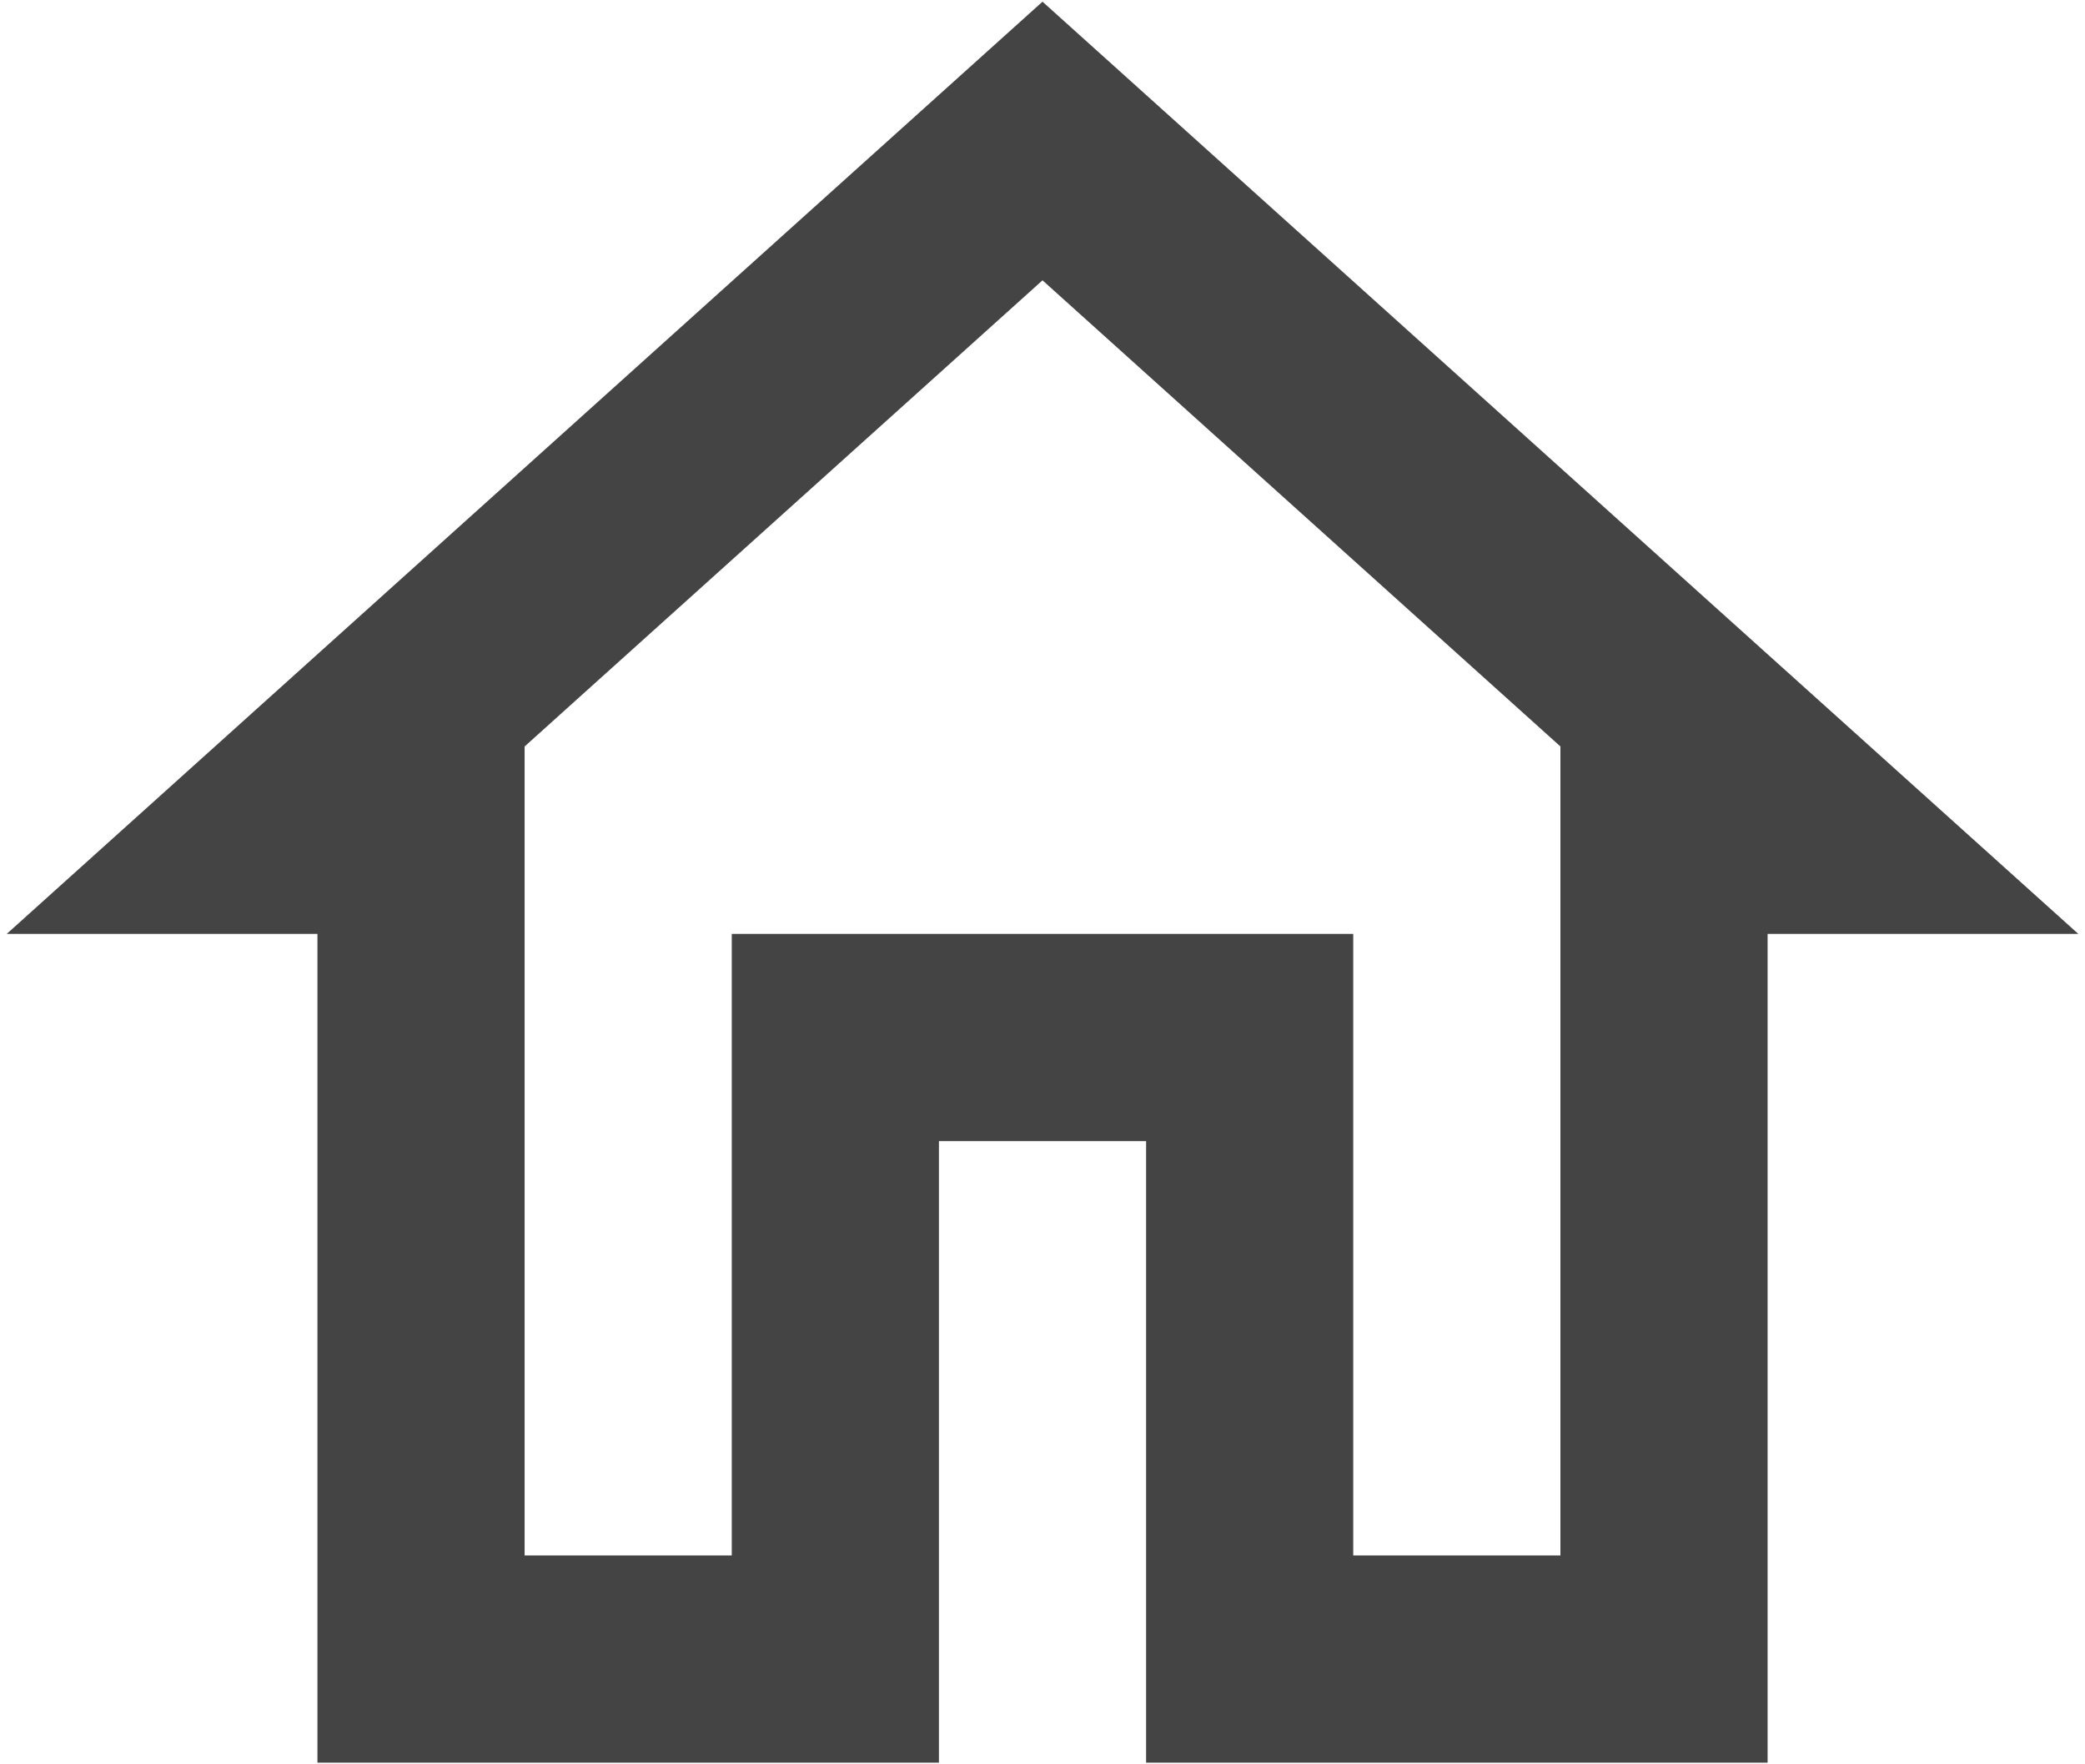 <svg width="52" height="44" viewBox="0 0 52 44" fill="none" xmlns="http://www.w3.org/2000/svg">
<path fill-rule="evenodd" clip-rule="evenodd" d="M0.167 23.291L26 0.042L51.834 23.291H44.084V43.958H28.584V28.458H23.417V43.958H7.917V23.291H0.167ZM38.917 18.616L26 6.991L13.084 18.616V38.791H18.25V23.291H33.75V38.791H38.917V18.616Z" fill="#444444"/>
</svg>
